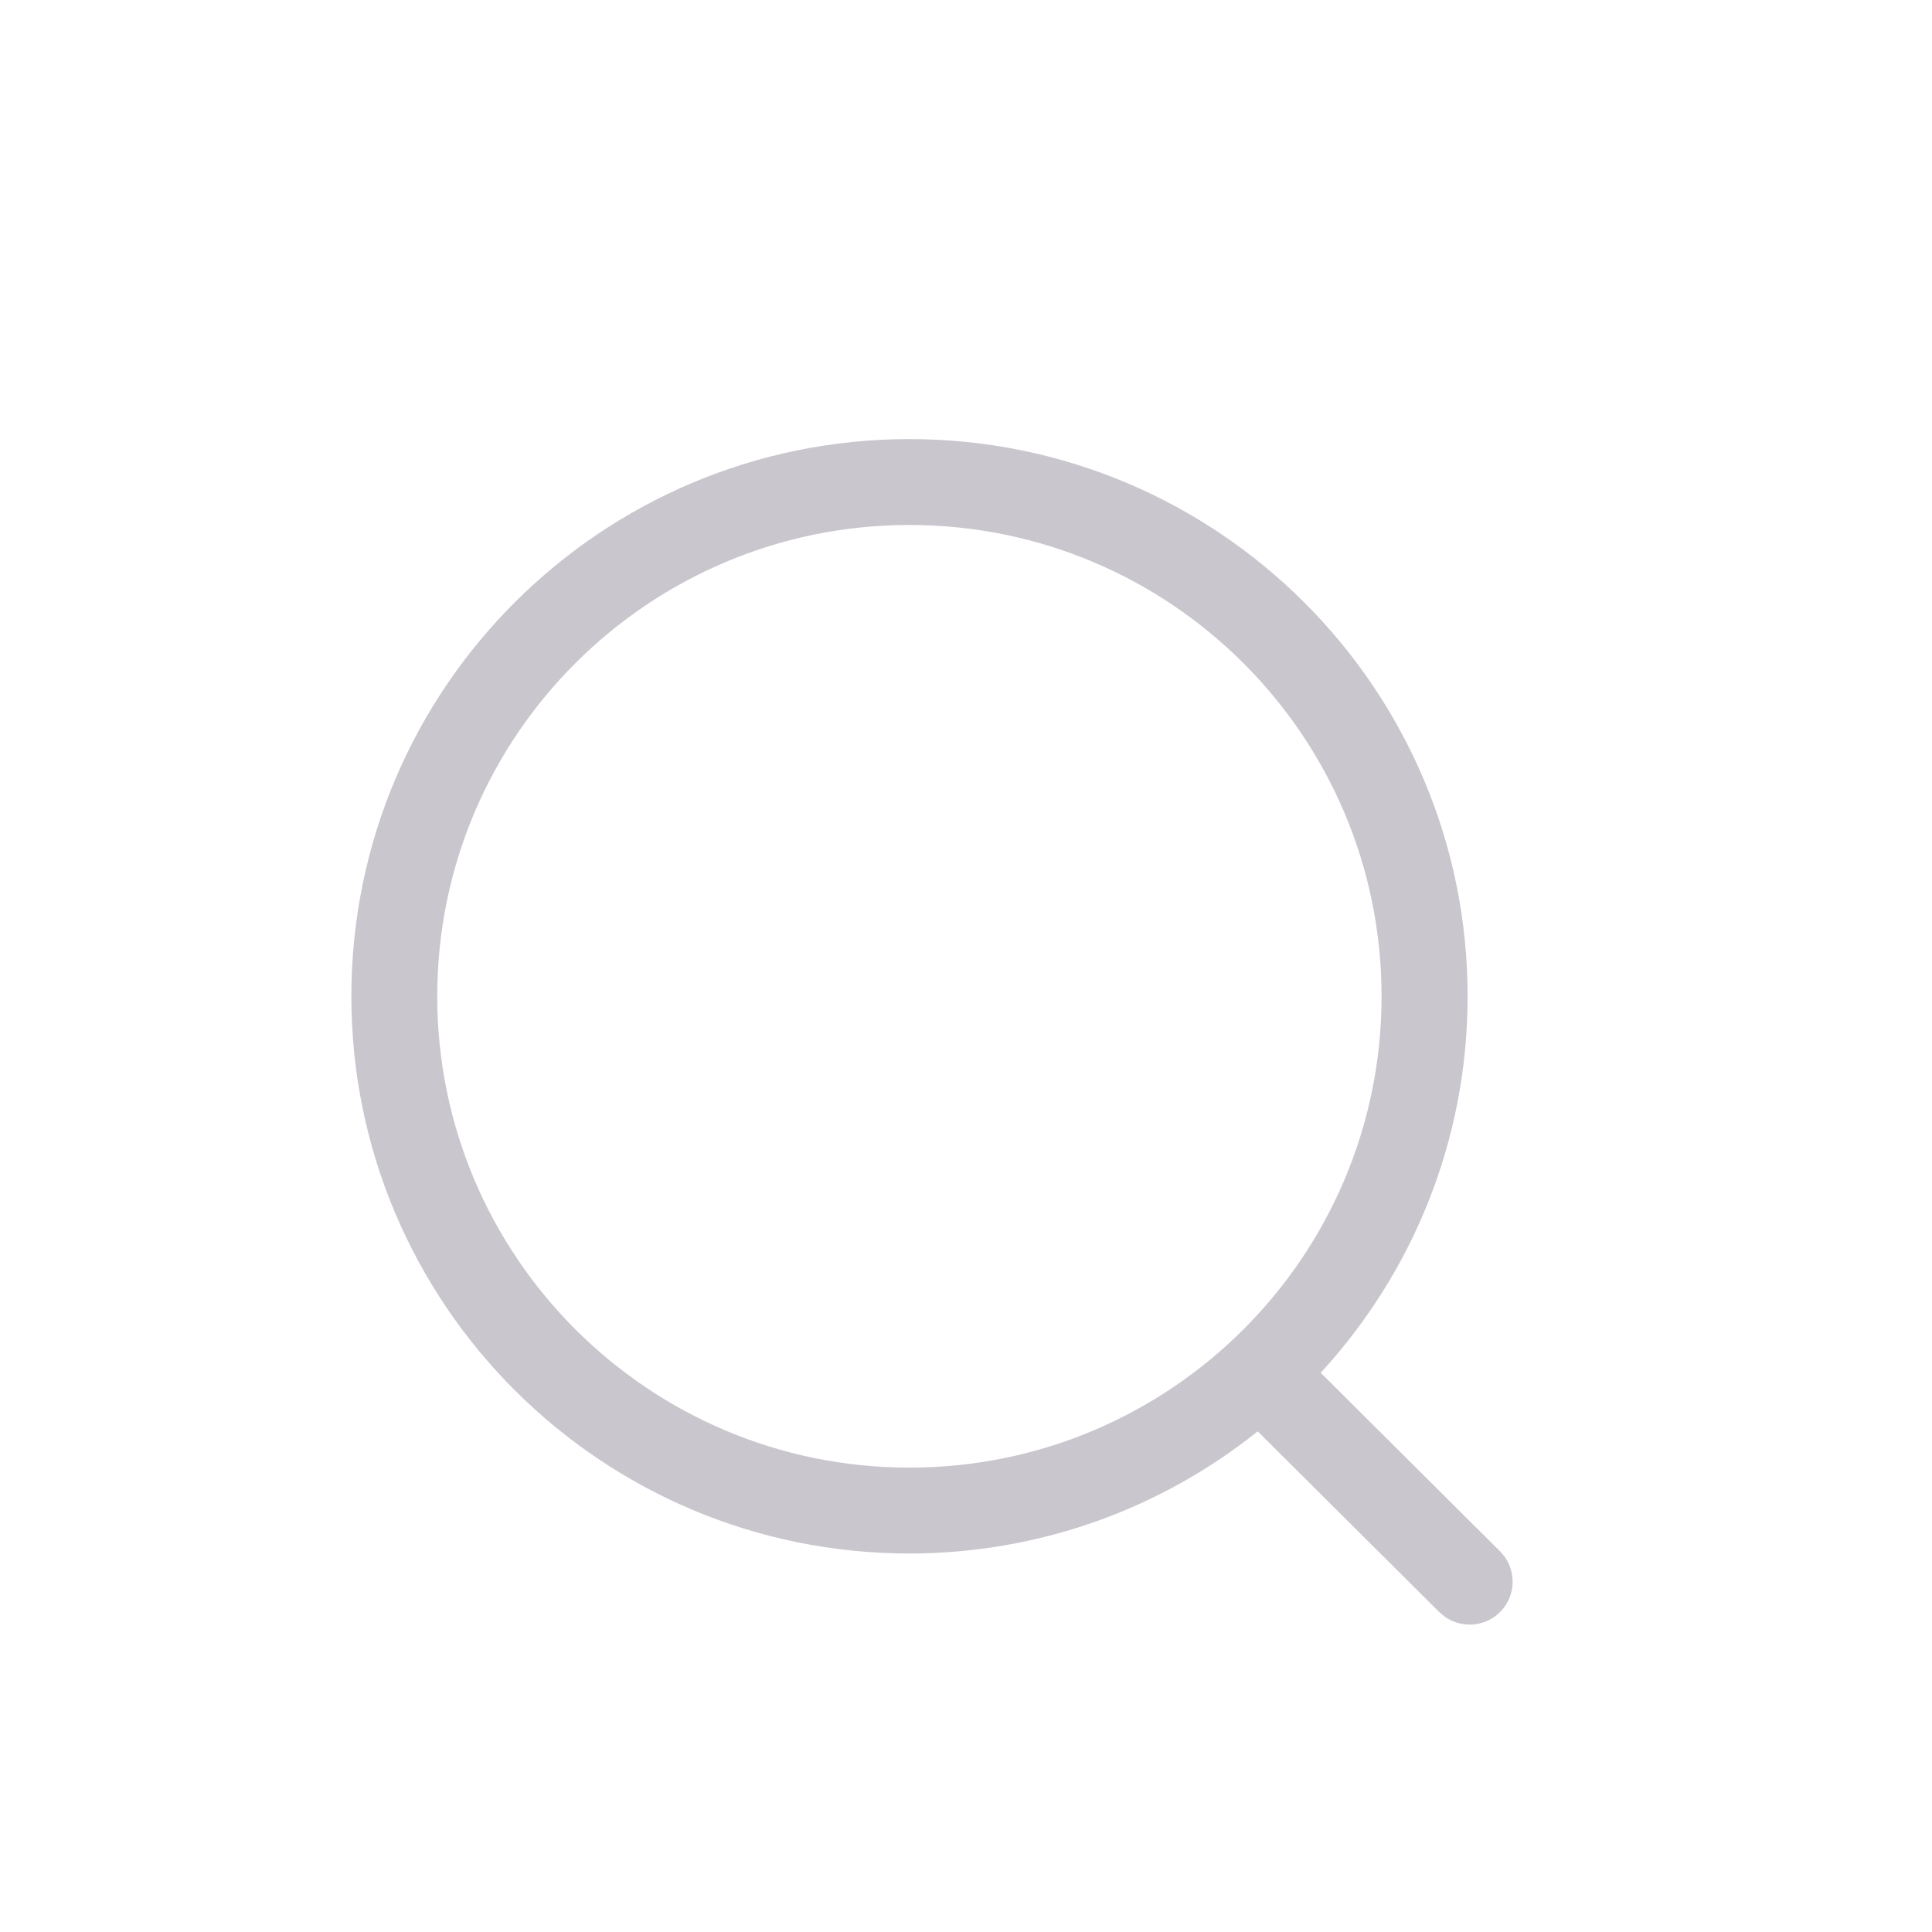 <svg width="22" height="22" viewBox="0 0 22 22" fill="none" xmlns="http://www.w3.org/2000/svg">
<g filter="url(#filter0_dd_76_610)">
<path d="M10.356 3C13.866 3 16.712 5.841 16.712 9.345C16.712 10.998 16.077 12.503 15.039 13.632L17.081 15.665C17.272 15.856 17.273 16.165 17.082 16.356C16.908 16.53 16.637 16.546 16.445 16.404L16.389 16.357L14.322 14.299C13.235 15.168 11.857 15.689 10.356 15.69C6.846 15.69 4.001 12.849 4.001 9.345C4.001 5.841 6.846 3 10.356 3ZM10.356 3.978C7.387 3.978 4.979 6.38 4.979 9.345C4.979 12.309 7.387 14.712 10.356 14.712C13.325 14.712 15.732 12.309 15.732 9.345C15.732 6.381 13.325 3.978 10.356 3.978Z" fill="#C9C6CE"/>
</g>
<defs>
<filter id="filter0_dd_76_610" x="0.001" y="0" width="21.224" height="21.5" filterUnits="userSpaceOnUse" color-interpolation-filters="sRGB">
<feFlood flood-opacity="0" result="BackgroundImageFix"/>
<feColorMatrix in="SourceAlpha" type="matrix" values="0 0 0 0 0 0 0 0 0 0 0 0 0 0 0 0 0 0 127 0" result="hardAlpha"/>
<feMorphology radius="1" operator="dilate" in="SourceAlpha" result="effect1_dropShadow_76_610"/>
<feOffset dy="1"/>
<feGaussianBlur stdDeviation="1.5"/>
<feColorMatrix type="matrix" values="0 0 0 0 0 0 0 0 0 0 0 0 0 0 0 0 0 0 0.15 0"/>
<feBlend mode="normal" in2="BackgroundImageFix" result="effect1_dropShadow_76_610"/>
<feColorMatrix in="SourceAlpha" type="matrix" values="0 0 0 0 0 0 0 0 0 0 0 0 0 0 0 0 0 0 127 0" result="hardAlpha"/>
<feOffset dy="1"/>
<feGaussianBlur stdDeviation="1"/>
<feColorMatrix type="matrix" values="0 0 0 0 0 0 0 0 0 0 0 0 0 0 0 0 0 0 0.3 0"/>
<feBlend mode="normal" in2="effect1_dropShadow_76_610" result="effect2_dropShadow_76_610"/>
<feBlend mode="normal" in="SourceGraphic" in2="effect2_dropShadow_76_610" result="shape"/>
</filter>
</defs>
</svg>

